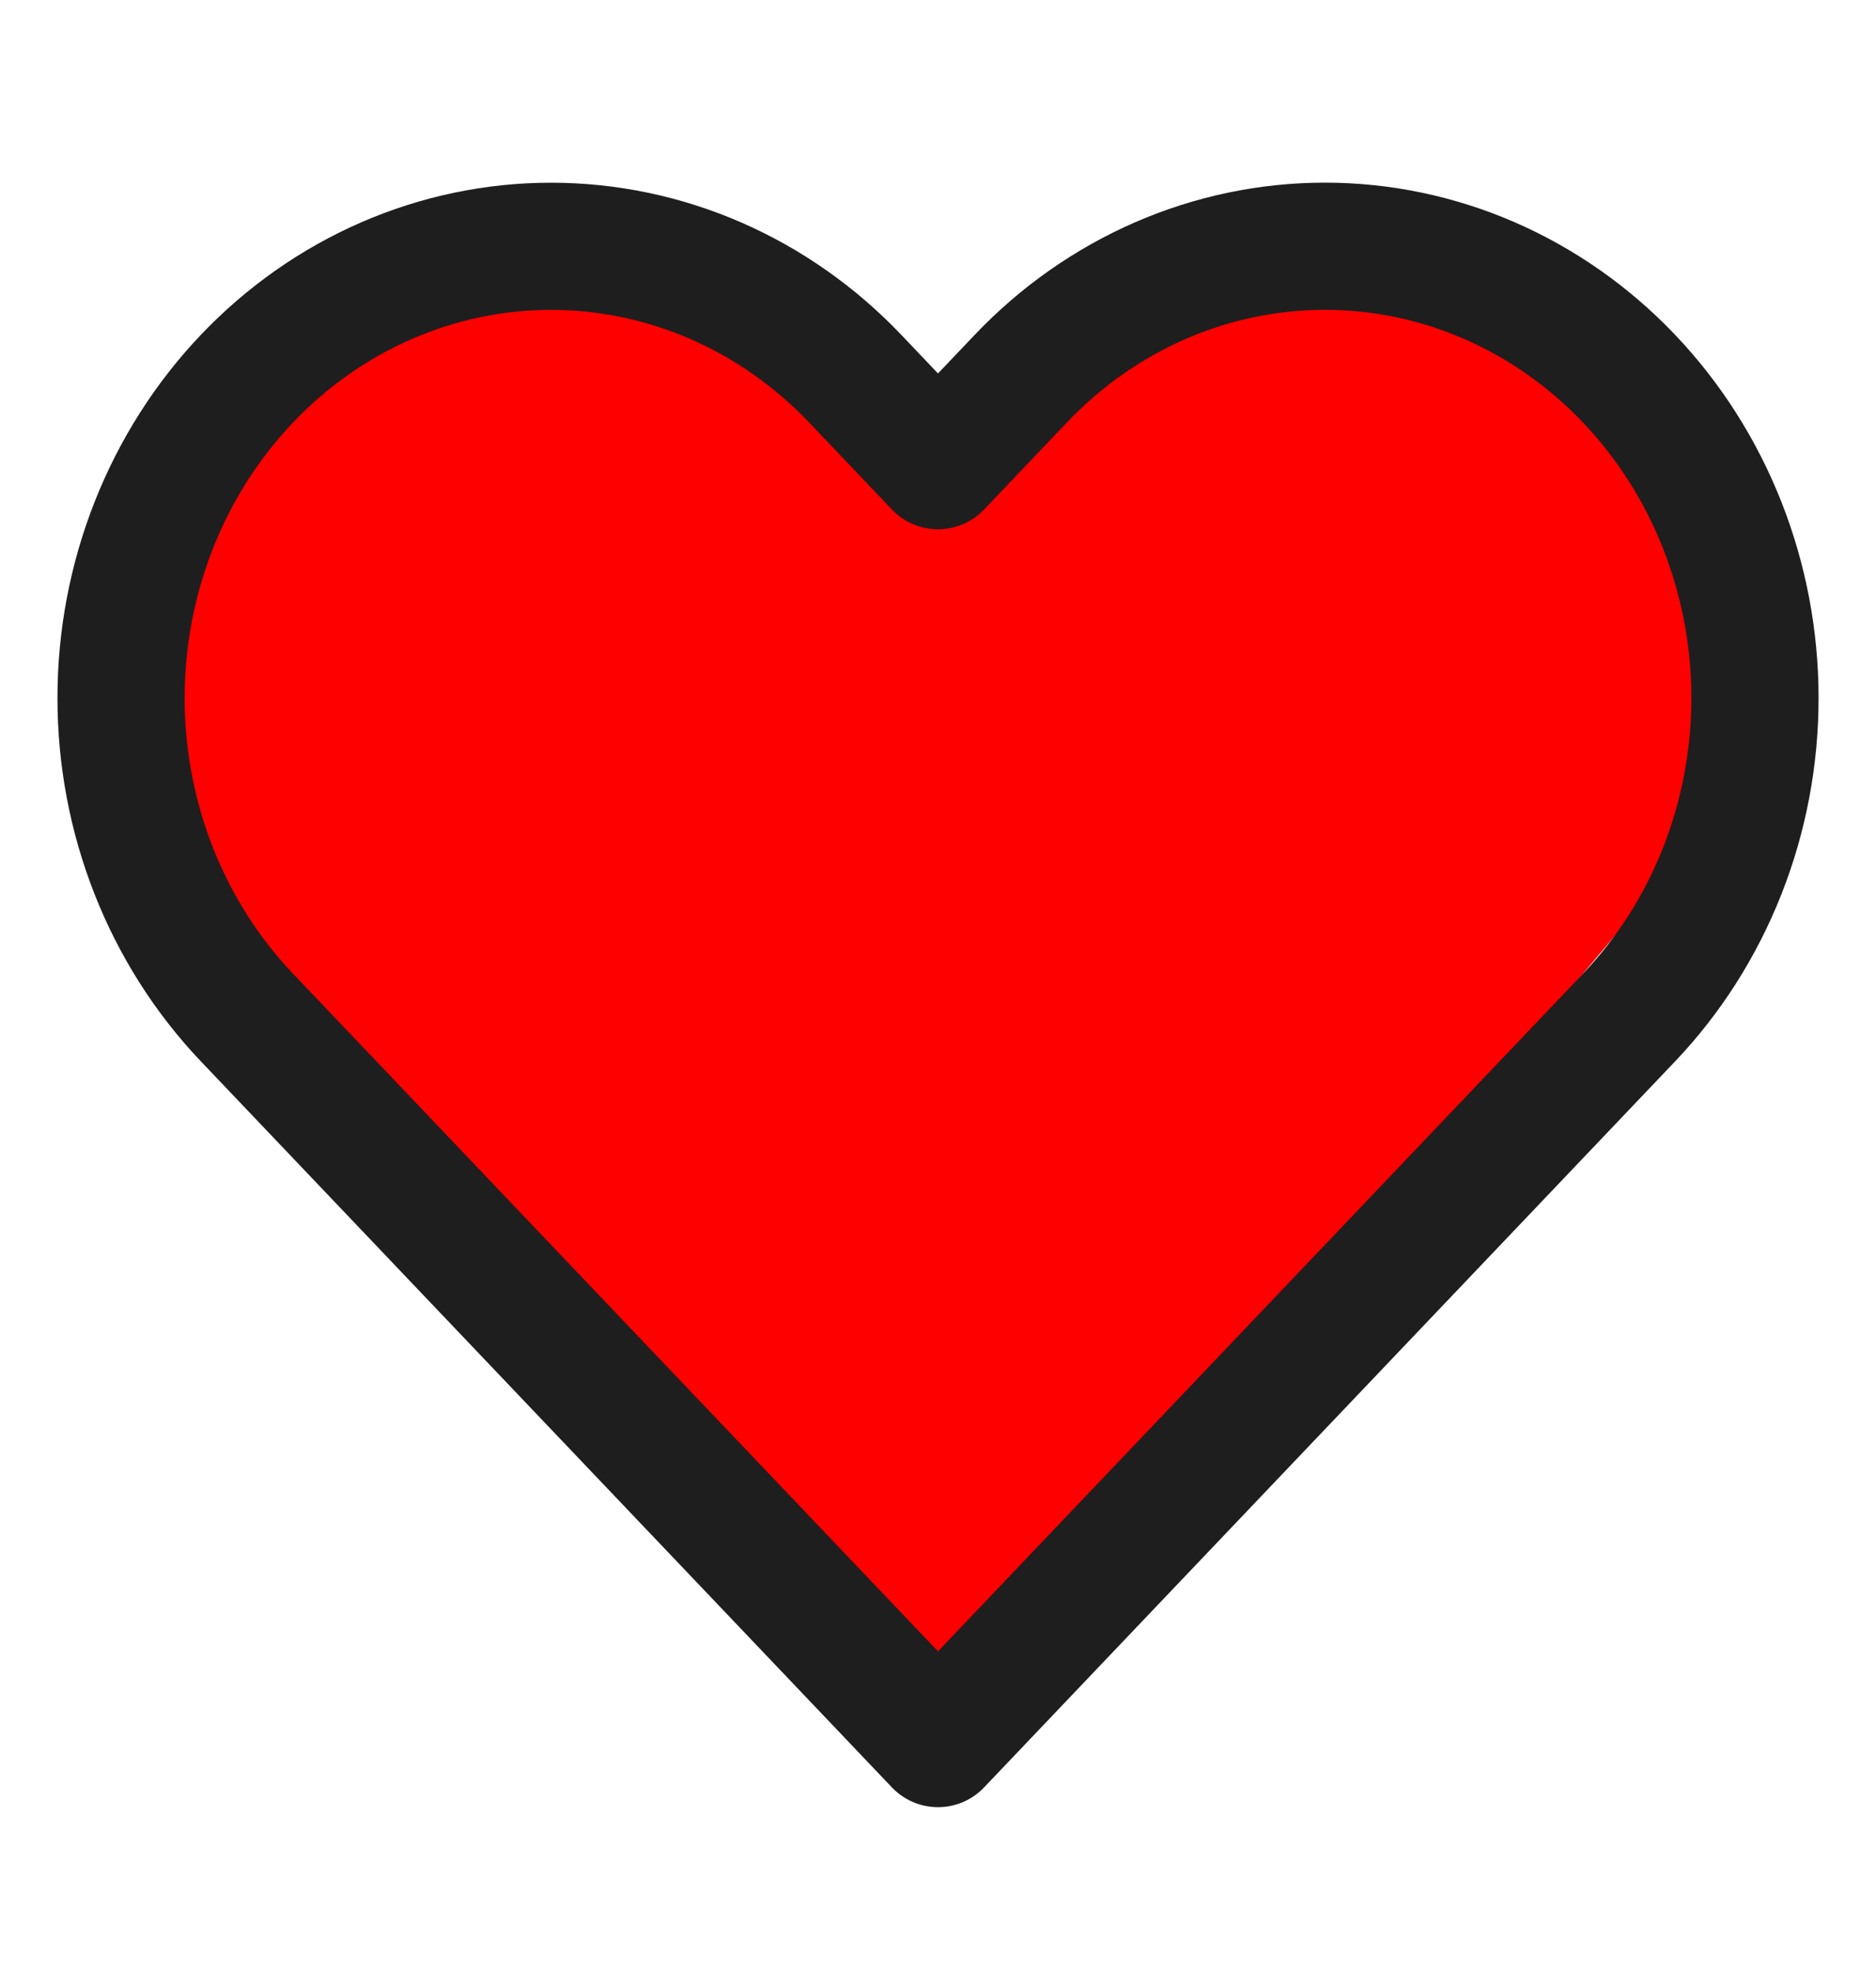 <svg width="59" height="62" viewBox="0 0 59 62" fill="none" xmlns="http://www.w3.org/2000/svg">
<ellipse cx="41" cy="20.5" rx="14" ry="11.5" fill="#FF0000"/>
<ellipse cx="18" cy="20.5" rx="14" ry="11.5" fill="#FF0000"/>
<path d="M31.791 52.01C30.61 53.413 28.458 53.438 27.245 52.062L4.881 26.691C3.184 24.766 4.53 21.737 7.097 21.707L51.237 21.2C53.803 21.17 55.219 24.168 53.567 26.131L31.791 52.01Z" fill="#FF0000"/>
<path d="M51.232 11.909C49.976 10.589 48.485 9.542 46.844 8.827C45.203 8.113 43.445 7.745 41.669 7.745C39.892 7.745 38.134 8.113 36.493 8.827C34.852 9.542 33.361 10.589 32.106 11.909L29.5 14.648L26.894 11.909C24.358 9.244 20.918 7.747 17.331 7.747C13.744 7.747 10.305 9.244 7.768 11.909C5.232 14.574 3.807 18.189 3.807 21.958C3.807 25.727 5.232 29.342 7.768 32.008L29.5 54.844L51.232 32.008C52.488 30.688 53.484 29.121 54.164 27.397C54.844 25.673 55.194 23.825 55.194 21.958C55.194 20.092 54.844 18.244 54.164 16.52C53.484 14.795 52.488 13.229 51.232 11.909Z" stroke="#1E1E1E" stroke-width="4" stroke-linecap="round" stroke-linejoin="round"/>
</svg>
